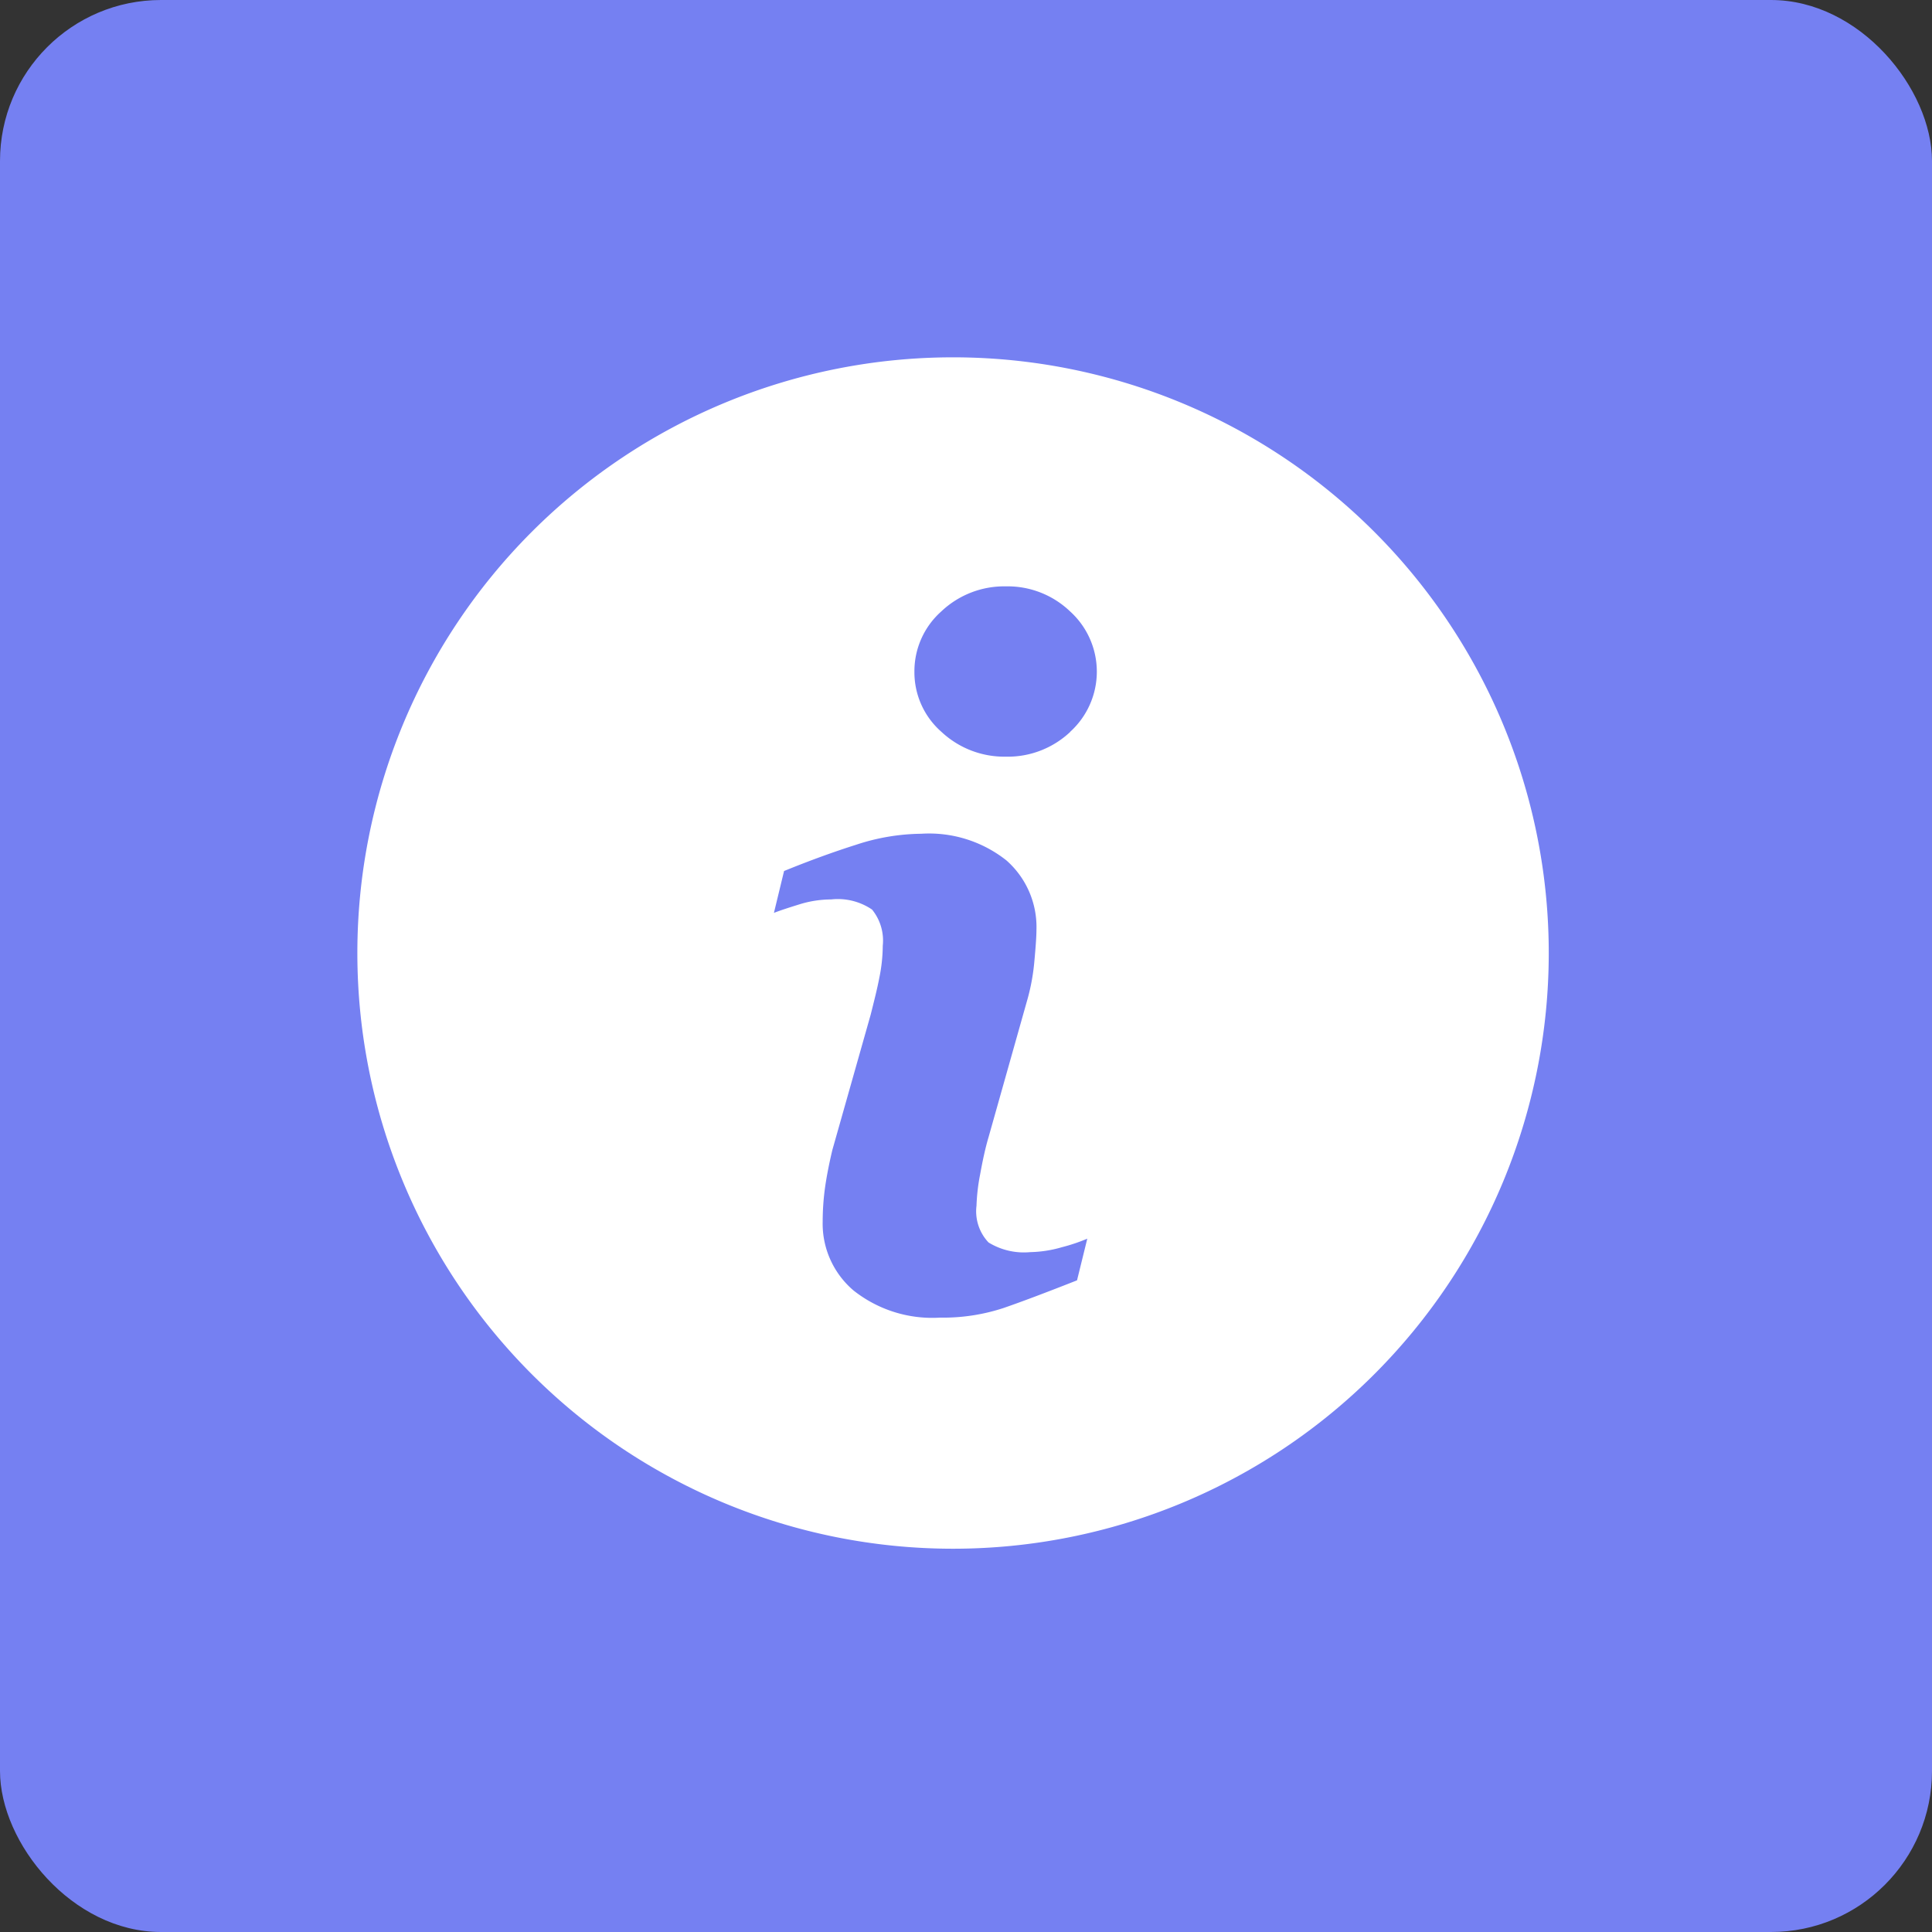 <svg xmlns="http://www.w3.org/2000/svg" xmlns:xlink="http://www.w3.org/1999/xlink" width="60" height="60" viewBox="0 0 60 60">
  <rect x="0" y="0" width="60" height="60" fill="#333333" stroke="none"/>
  <defs>
    <clipPath id="clip-path">
      <rect id="Rectangle_24362" data-name="Rectangle 24362" width="38" height="38" transform="translate(0.143 0.141)" fill="#fff" stroke="#707070" stroke-width="1"/>
    </clipPath>
  </defs>
  <g id="Info_icon" transform="translate(-24 -567)">
    <rect id="Rectangle_19426" data-name="Rectangle 19426" width="60" height="60" rx="5" transform="translate(24 567)" fill="#7580f2"/>
    <g id="Mask_Group_348" data-name="Mask Group 348" transform="translate(34.857 577.858)" clip-path="url(#clip-path)">
      <g id="information-button" transform="translate(0.241 0.239)">
        <path id="Path_142140" data-name="Path 142140" d="M18.5,0a18.5,18.5,0,1,0,18.5,18.5A18.5,18.5,0,0,0,18.5,0Zm3.85,28.665q-1.428.564-2.278.858a6.01,6.01,0,0,1-1.976.3,3.938,3.938,0,0,1-2.688-.844,2.723,2.723,0,0,1-.957-2.14,7.775,7.775,0,0,1,.07-1.032c.049-.351.125-.745.23-1.188l1.192-4.209c.1-.4.2-.788.268-1.145a5.075,5.075,0,0,0,.106-.991,1.526,1.526,0,0,0-.332-1.123,1.886,1.886,0,0,0-1.273-.315,3.341,3.341,0,0,0-.947.141c-.321.1-.6.188-.828.276l.315-1.3q1.17-.477,2.239-.816a6.615,6.615,0,0,1,2.02-.341,3.865,3.865,0,0,1,2.649.83,2.757,2.757,0,0,1,.93,2.155q0,.275-.064.966a6.465,6.465,0,0,1-.238,1.27l-1.185,4.2c-.1.337-.183.722-.261,1.152a6.094,6.094,0,0,0-.114.98,1.408,1.408,0,0,0,.374,1.14,2.1,2.1,0,0,0,1.295.3,3.756,3.756,0,0,0,.98-.152,5.573,5.573,0,0,0,.792-.266Zm-.21-17.033a2.829,2.829,0,0,1-2,.77,2.858,2.858,0,0,1-2-.77A2.459,2.459,0,0,1,17.3,9.764a2.484,2.484,0,0,1,.835-1.873,2.838,2.838,0,0,1,2-.778,2.806,2.806,0,0,1,2,.778,2.523,2.523,0,0,1,0,3.741Z" fill="#fff"/>
      </g>
    </g>
  </g>
</svg>
